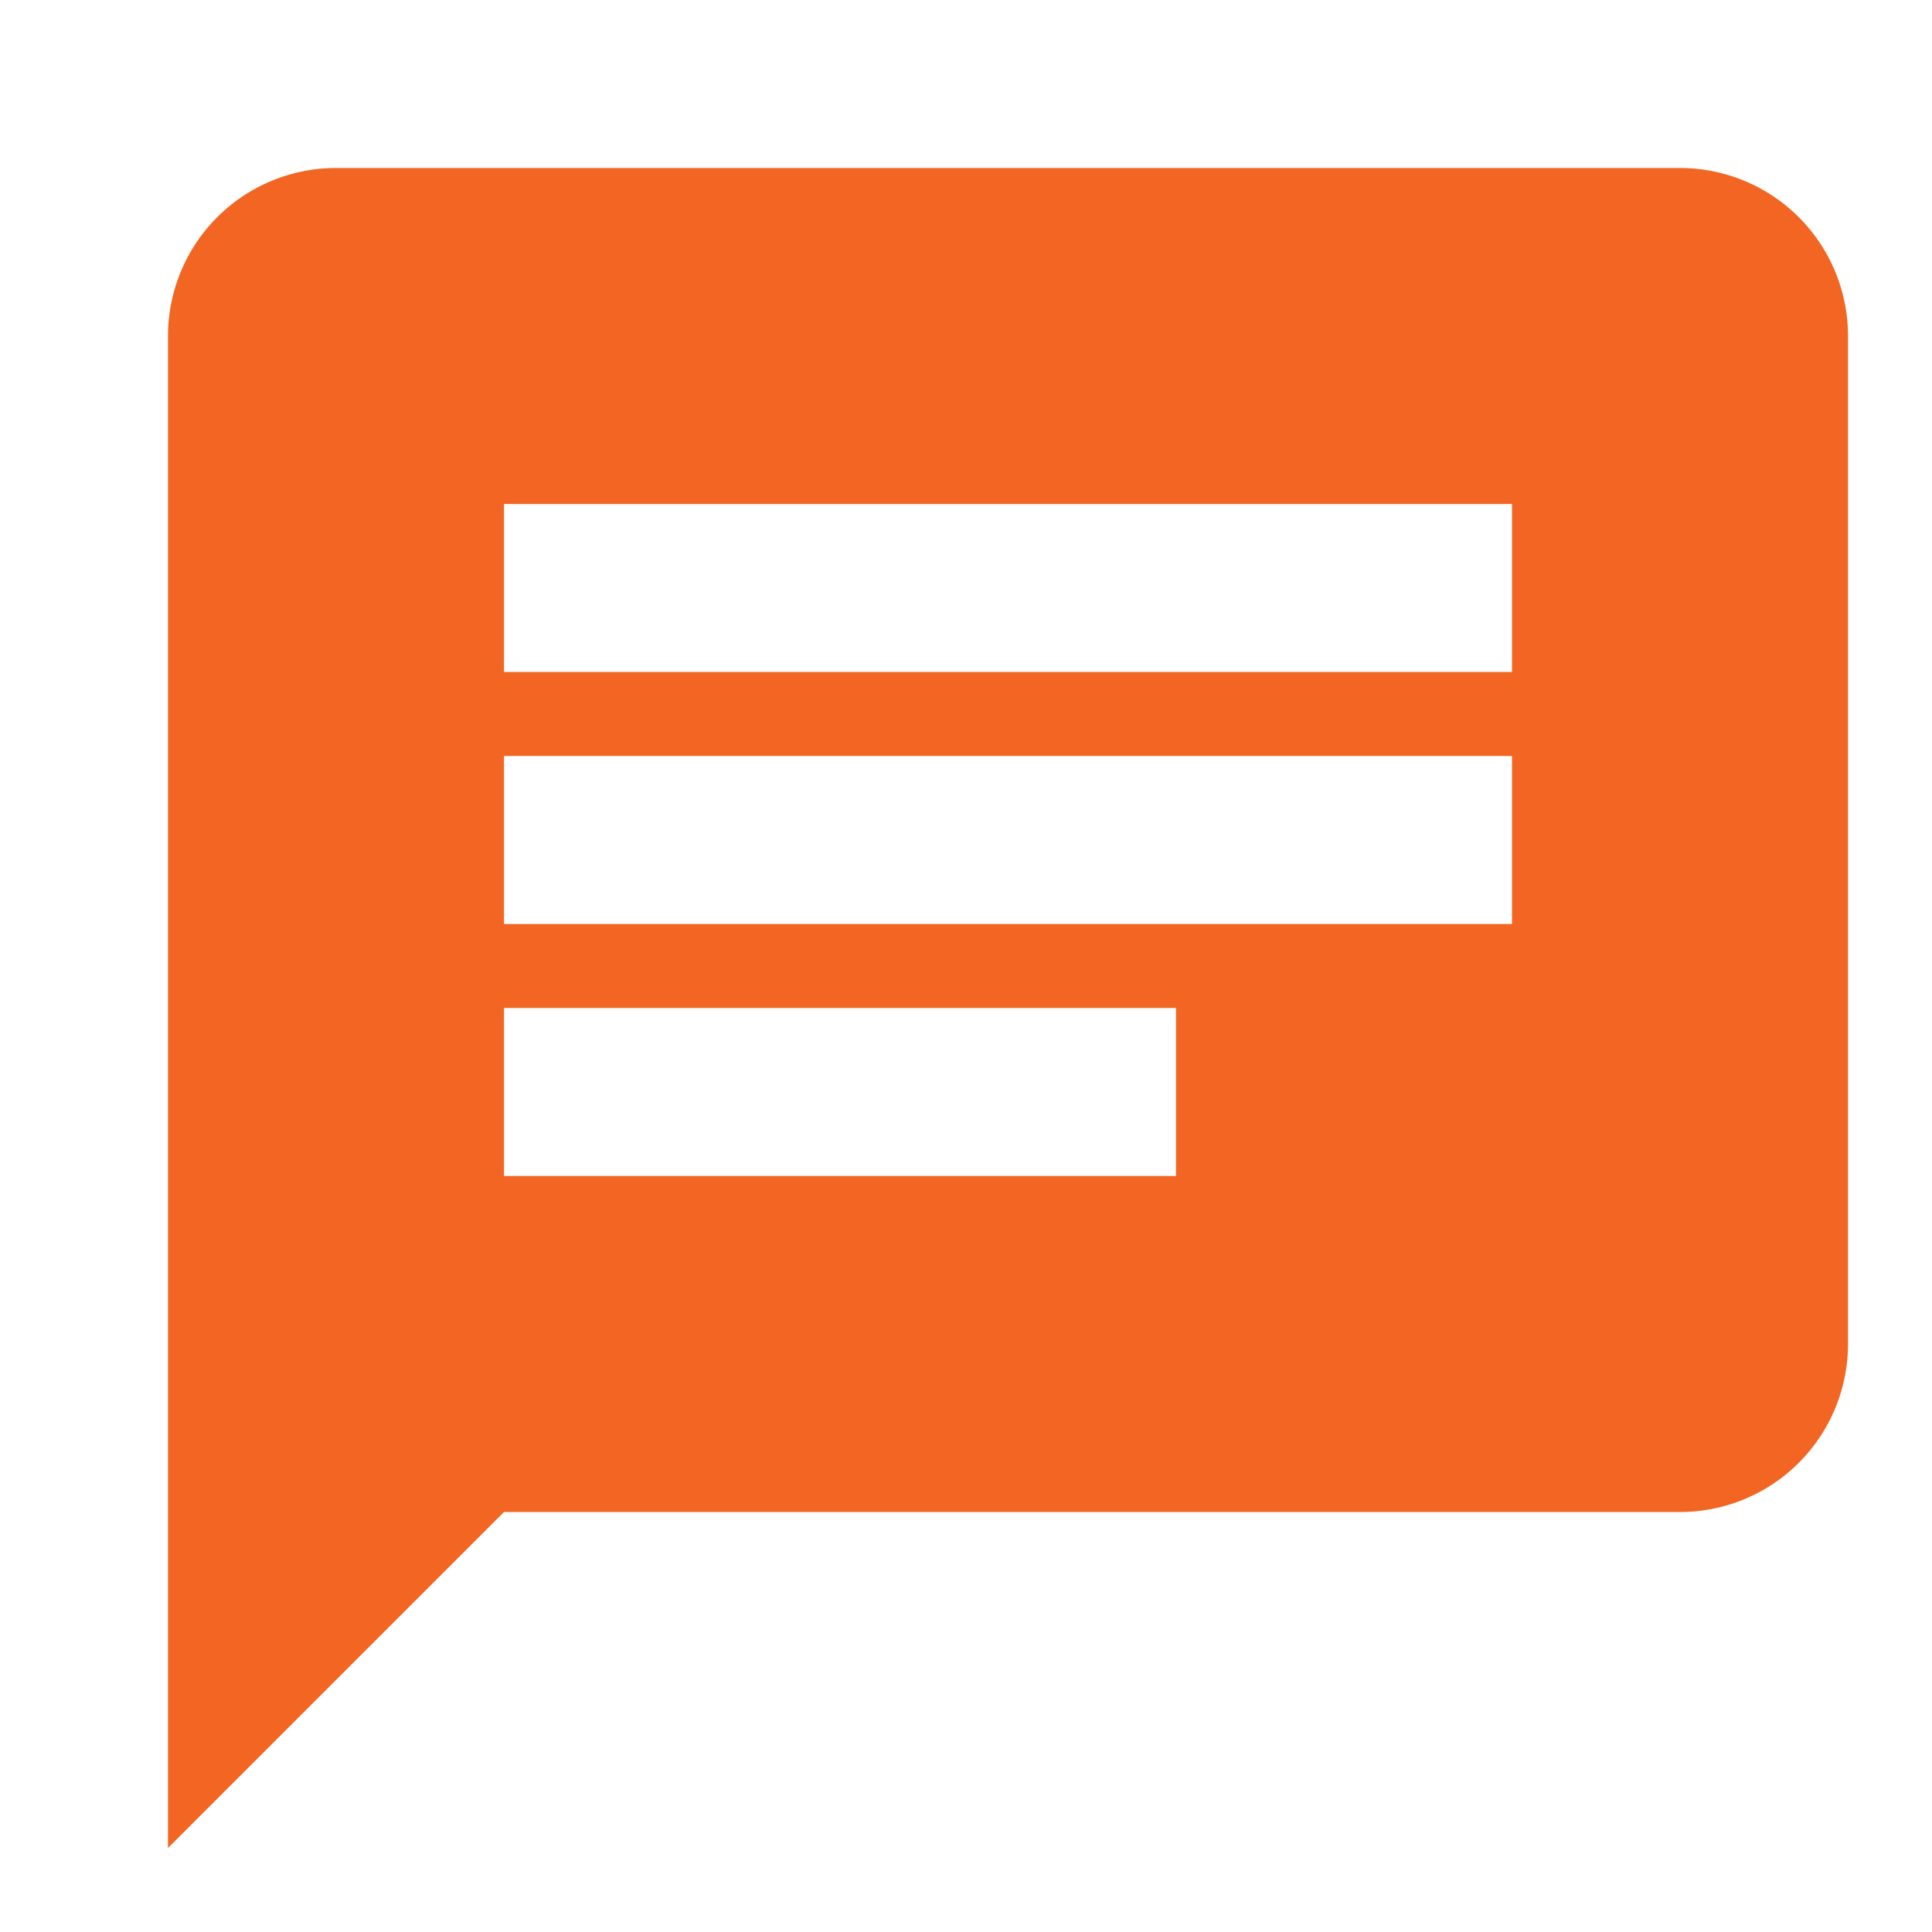<svg xmlns="http://www.w3.org/2000/svg" width="23" height="23" viewBox="0 0 23 23">
    <g fill="none" fill-rule="evenodd">
        <path d="M0 0h23v23H0z"/>
        <path fill="#F26522" d="M18 8H6V6h12m-4 8H6v-2h8M6 9h12v2H6m14-9H4a2 2 0 0 0-2 2v18l4-4h14a2 2 0 0 0 2-2V4a2 2 0 0 0-2-2"/>
    </g>
</svg>
